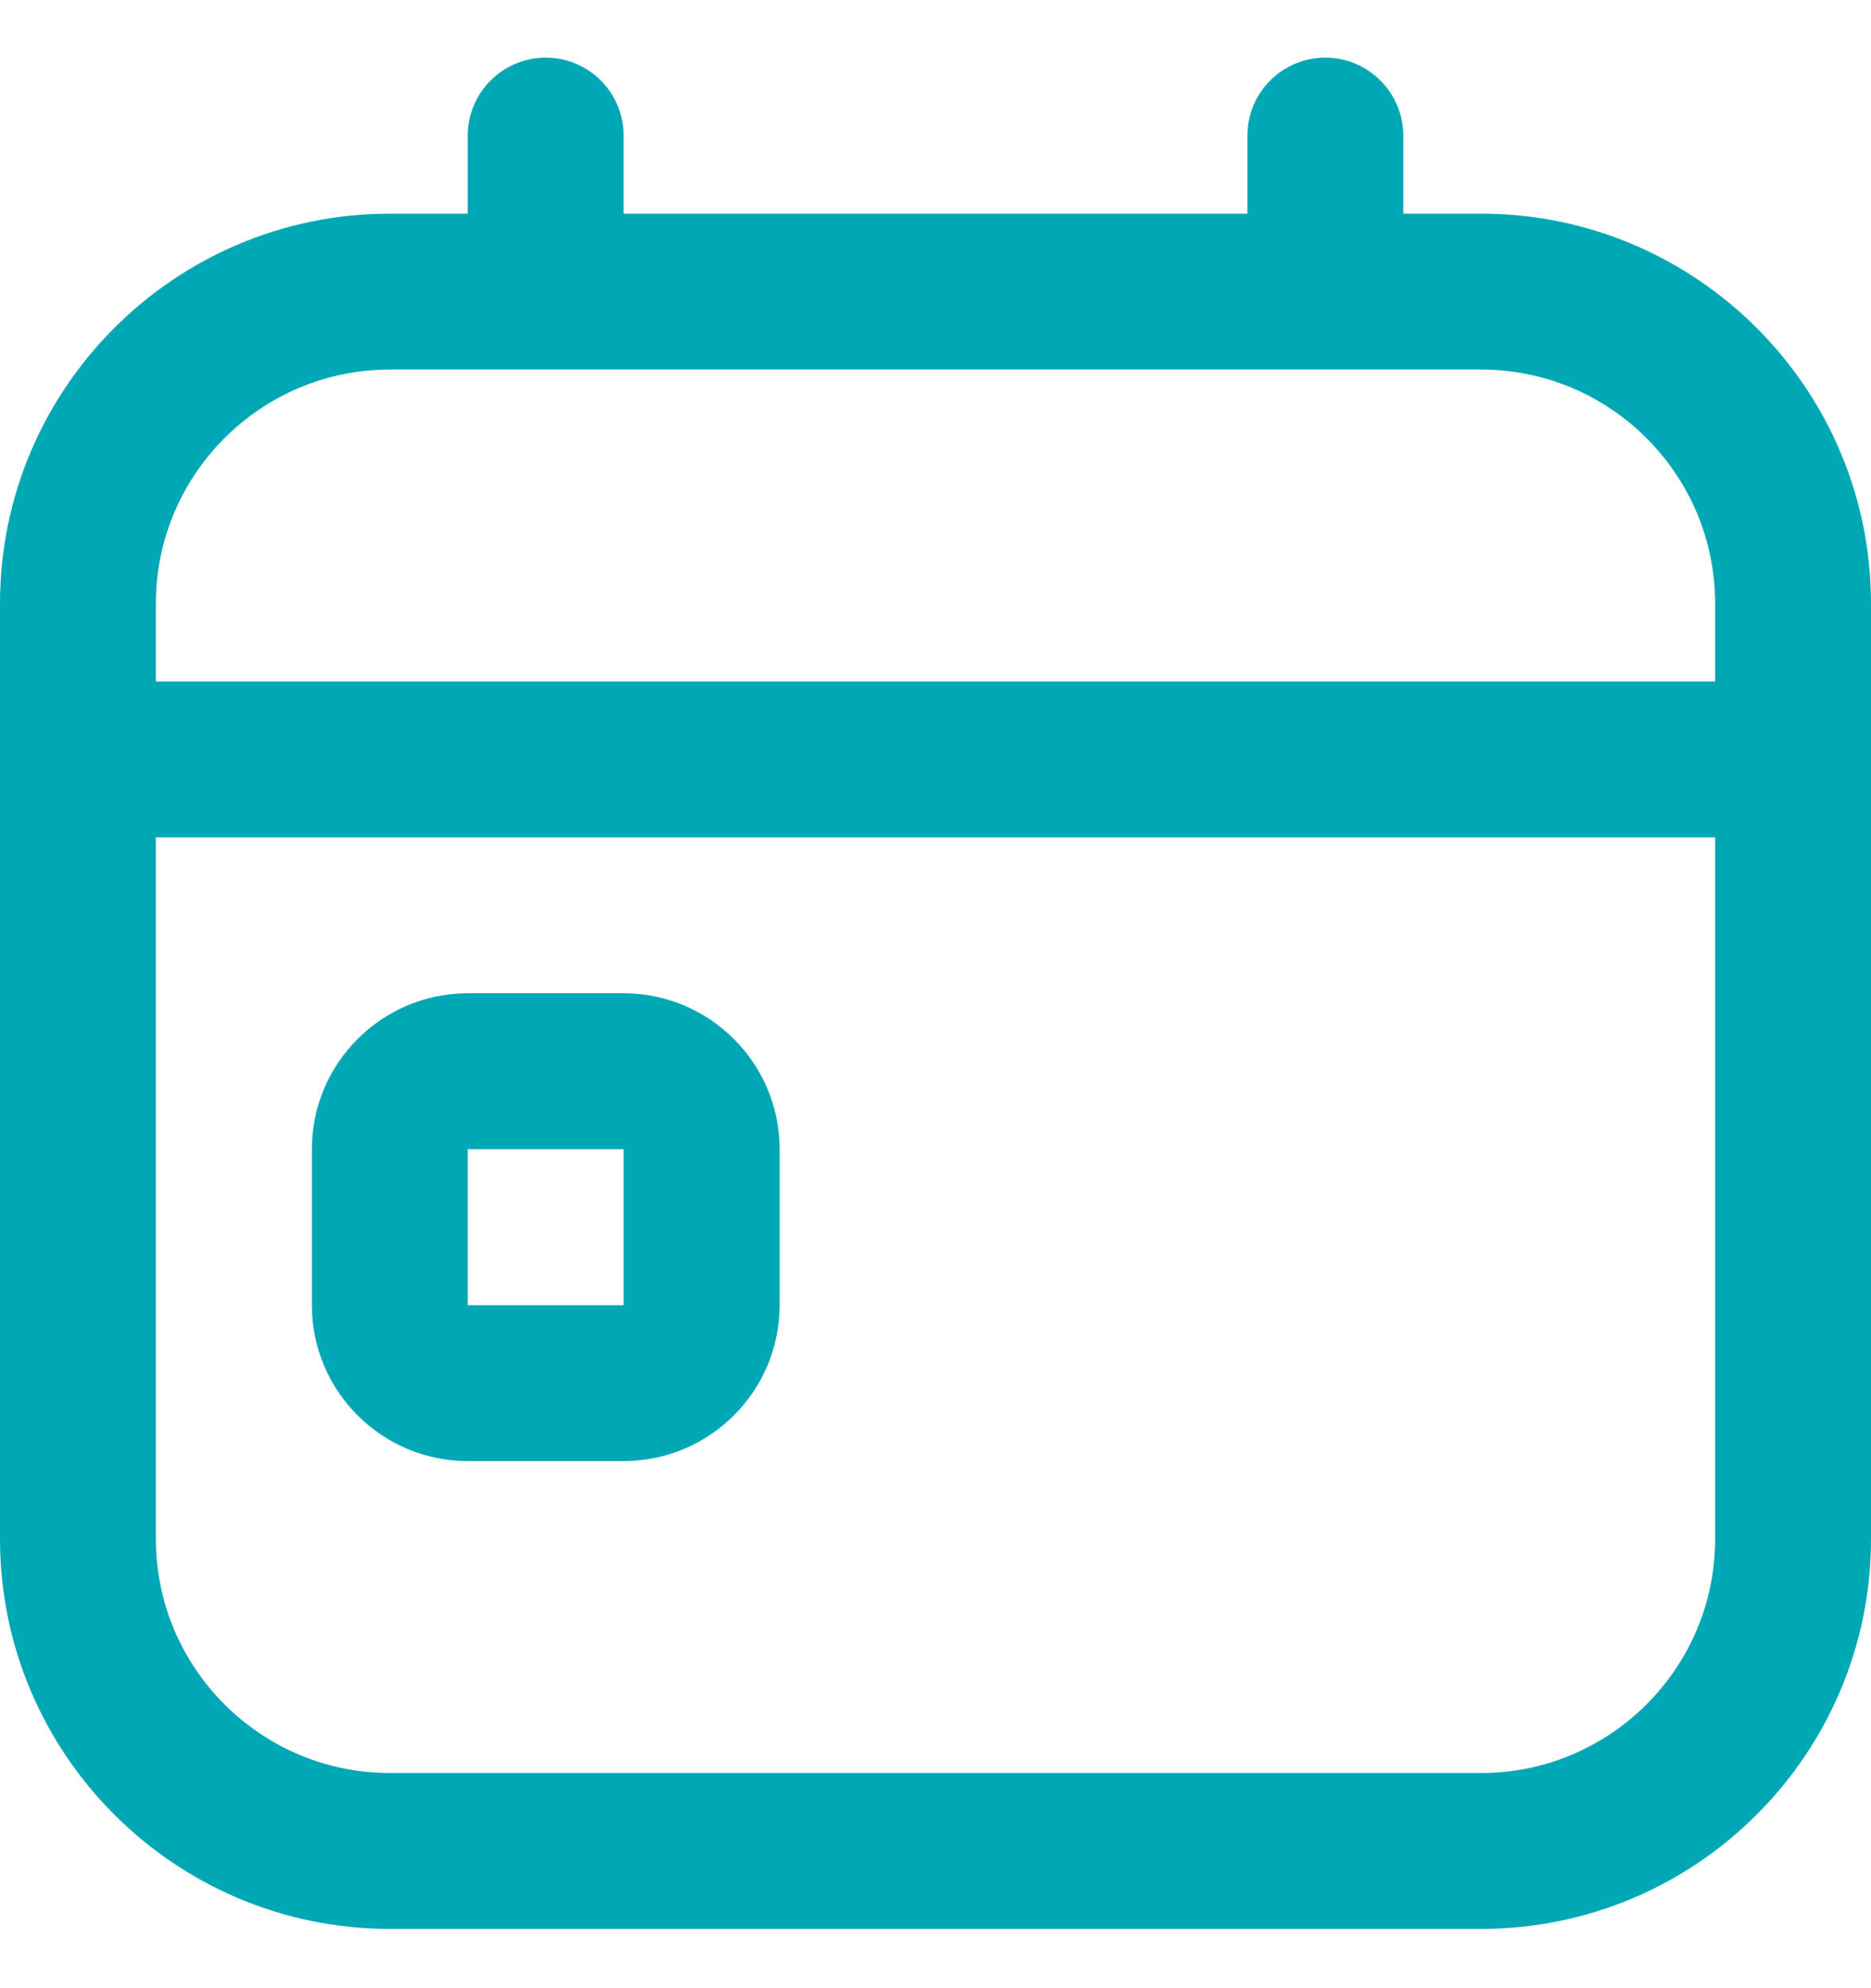 <svg width="16" height="17" viewBox="0 0 16 17" fill="none" xmlns="http://www.w3.org/2000/svg">
<path d="M5.333 8.493H4C3.265 8.493 2.667 9.091 2.667 9.826V11.16C2.667 11.895 3.265 12.493 4 12.493H5.333C6.069 12.493 6.667 11.895 6.667 11.16V9.826C6.667 9.091 6.069 8.493 5.333 8.493ZM4 11.16V9.826H5.333V11.16H4ZM12.667 1.827H12V1.16C12 0.792 11.702 0.493 11.333 0.493C10.965 0.493 10.667 0.792 10.667 1.16V1.827H5.333V1.16C5.333 0.792 5.035 0.493 4.667 0.493C4.298 0.493 4 0.792 4 1.16V1.827H3.333C1.495 1.827 0 3.322 0 5.16V13.16C0 14.998 1.495 16.493 3.333 16.493H12.667C14.505 16.493 16 14.998 16 13.16V5.16C16 3.322 14.505 1.827 12.667 1.827ZM3.333 3.16H12.667C13.769 3.16 14.667 4.057 14.667 5.16V5.827H1.333V5.16C1.333 4.057 2.231 3.16 3.333 3.16ZM12.667 15.16H3.333C2.231 15.16 1.333 14.262 1.333 13.16V7.16H14.667V13.16C14.667 14.262 13.769 15.16 12.667 15.16Z" fill="#00A8B5"/>
</svg>
